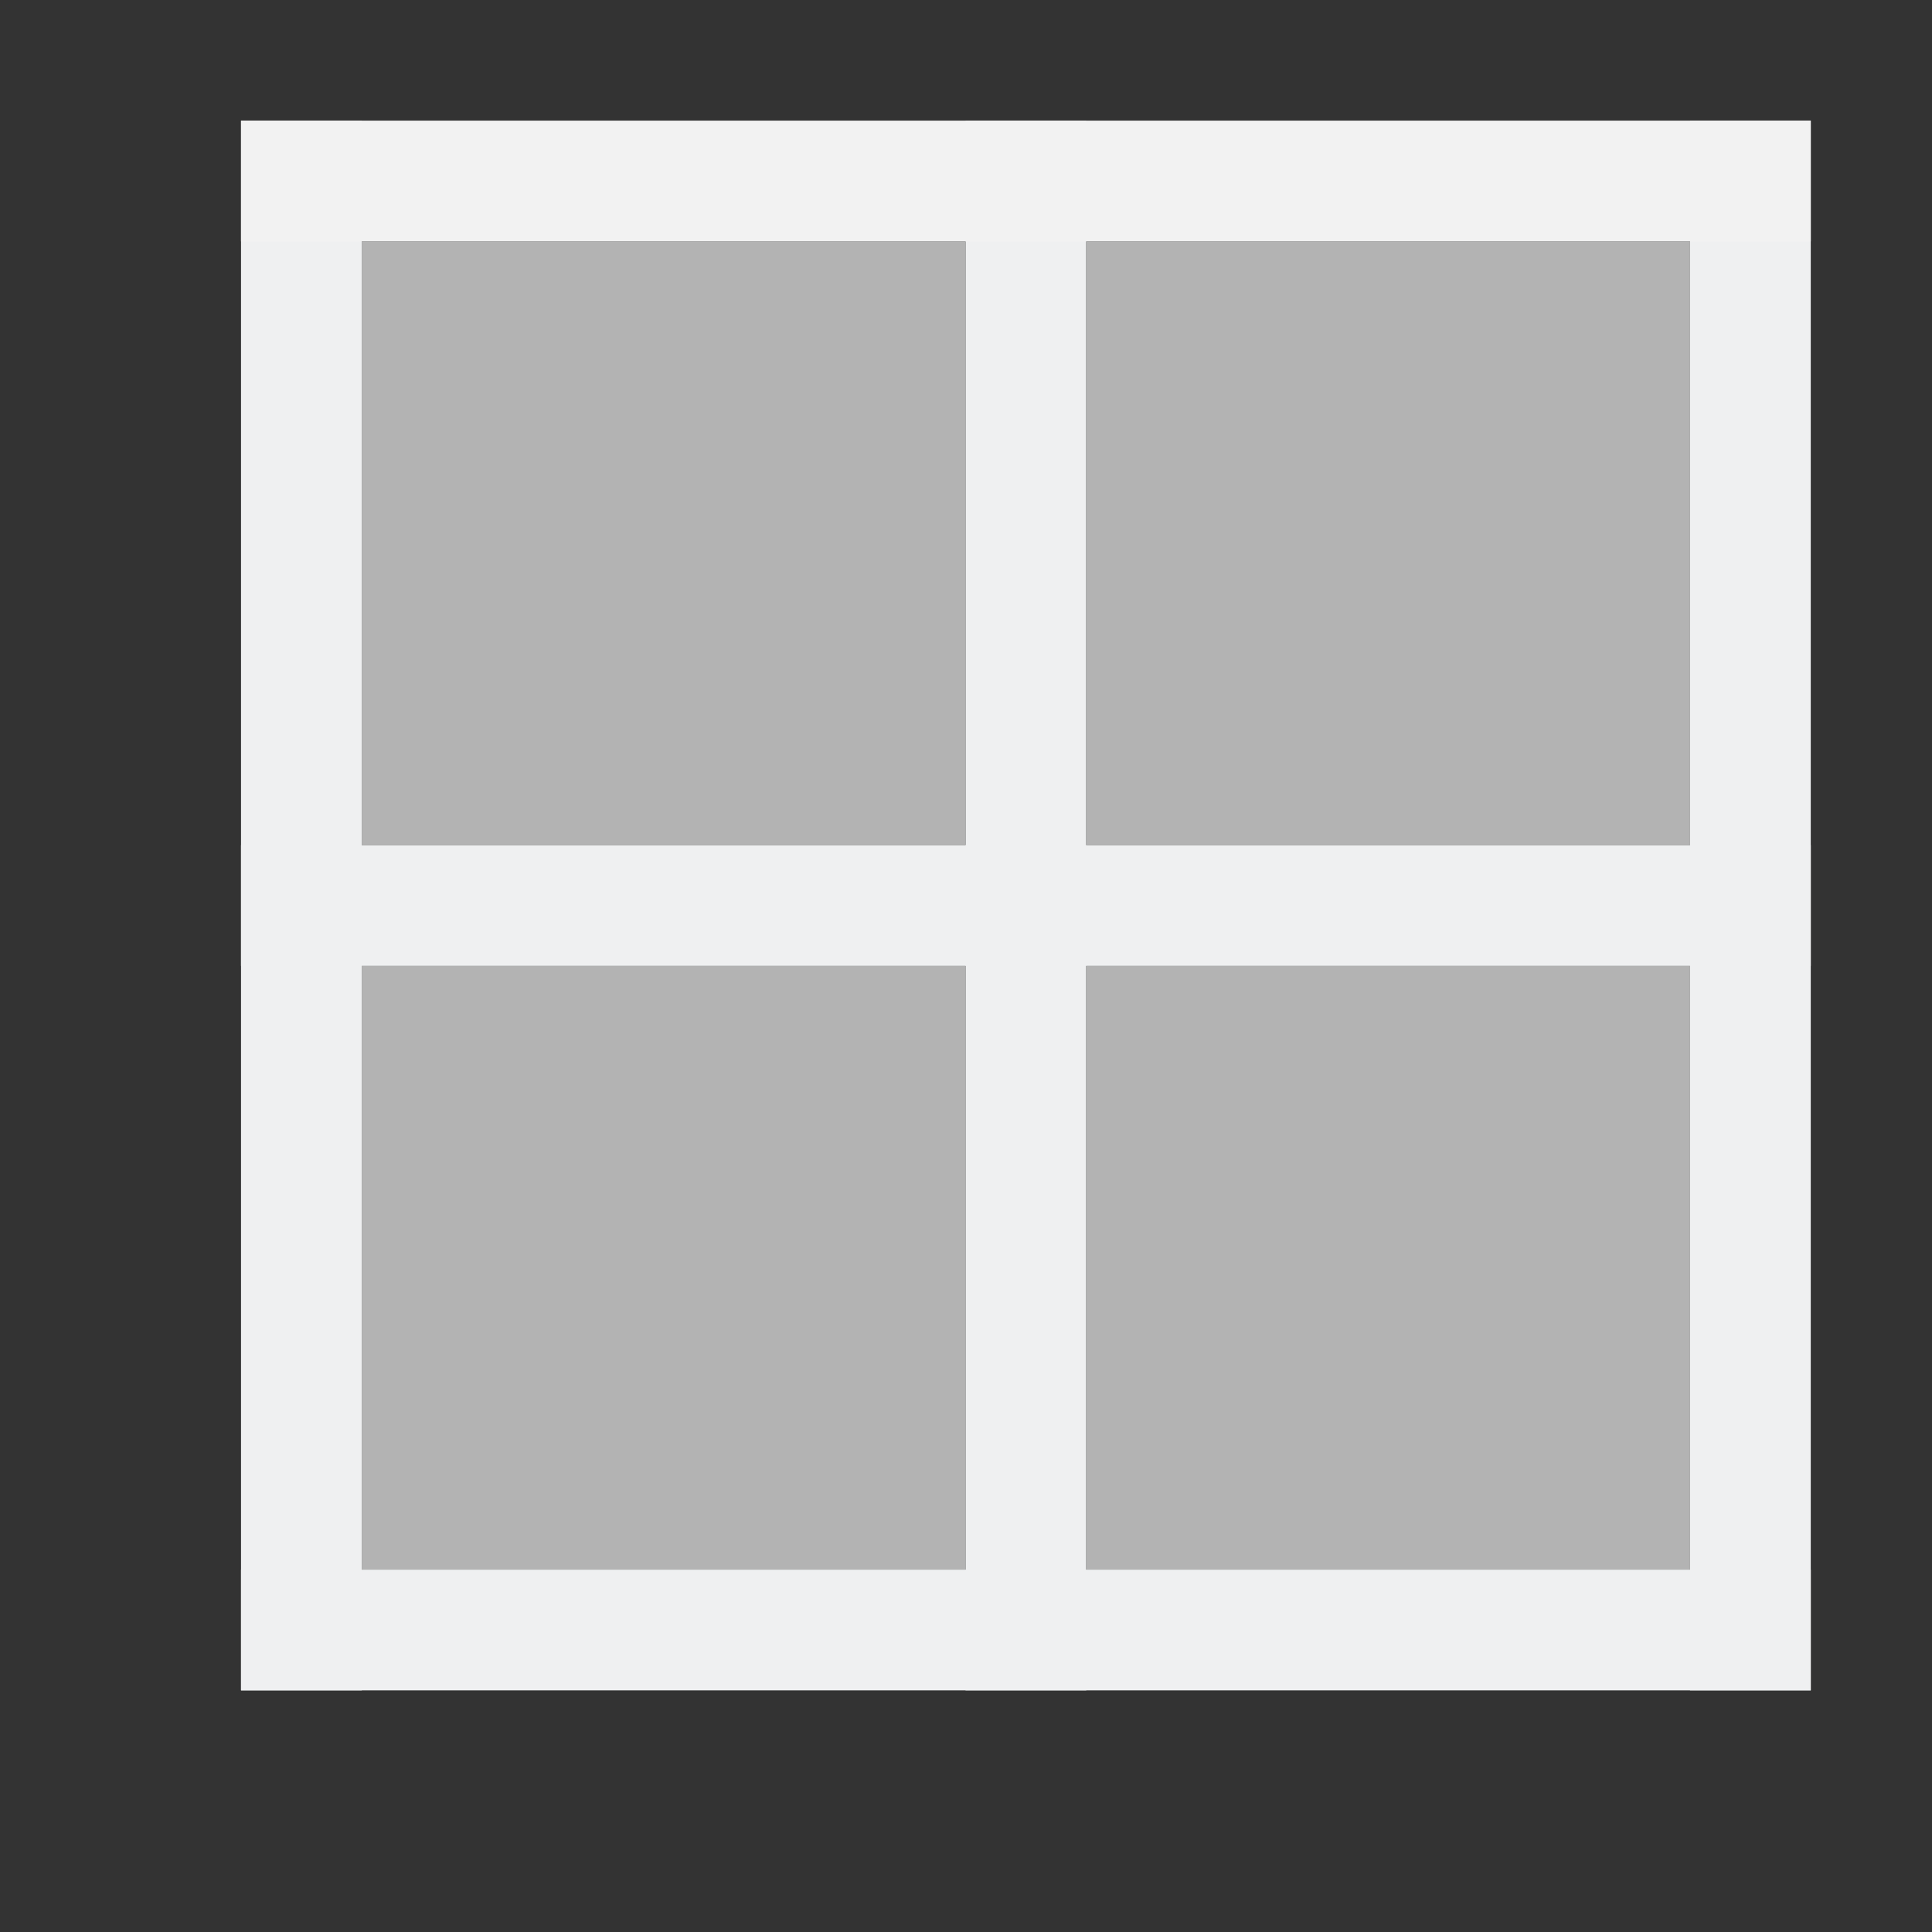 <?xml version="1.0" encoding="UTF-8" standalone="no"?>
<svg xmlns="http://www.w3.org/2000/svg" width="16" height="16" version="1.1">
 <rect width="100%" height="100%" fill="#333333" stroke="none"/>
 <g transform="translate(-421.714,-531.791)">
  <rect style="fill:#eff0f1;fill-opacity:1;" width="13" height="1" x="532.79" y="-430.71" transform="matrix(0,1,-1,0,0,0)"/>
  <rect style="fill:#b3b3b3;fill-opacity:1;" width="5" height="5" x="424.71" y="533.79"/>
  <rect style="fill:#b3b3b3;fill-opacity:1;" width="5" height="5" x="430.71" y="533.79"/>
  <rect style="fill:#b3b3b3;fill-opacity:1;" width="5" height="5" x="430.71" y="539.79"/>
  <rect style="fill:#b3b3b3;fill-opacity:1;" width="5" height="5" x="424.71" y="539.79"/>
  <rect style="fill:#eff0f1;fill-opacity:1;" width="13" height="1" x="423.71" y="538.79"/>
  <rect style="fill:#eff0f1;fill-opacity:1;" width="13" height="1" x="532.79" y="-424.71" transform="matrix(0,1,-1,0,0,0)"/>
  <rect style="fill:#eff0f1;fill-opacity:1;" width="13" height="1" x="532.79" y="-436.71" transform="matrix(0,1,-1,0,0,0)"/>
  <rect style="fill:#eff0f1;fill-opacity:1;" width="13" height="1" x="423.71" y="544.79"/>
  <rect style="fill:#f2f2f2;fill-opacity:1;" width="13" height="1" x="423.71" y="532.79"/>
 </g>
</svg>
